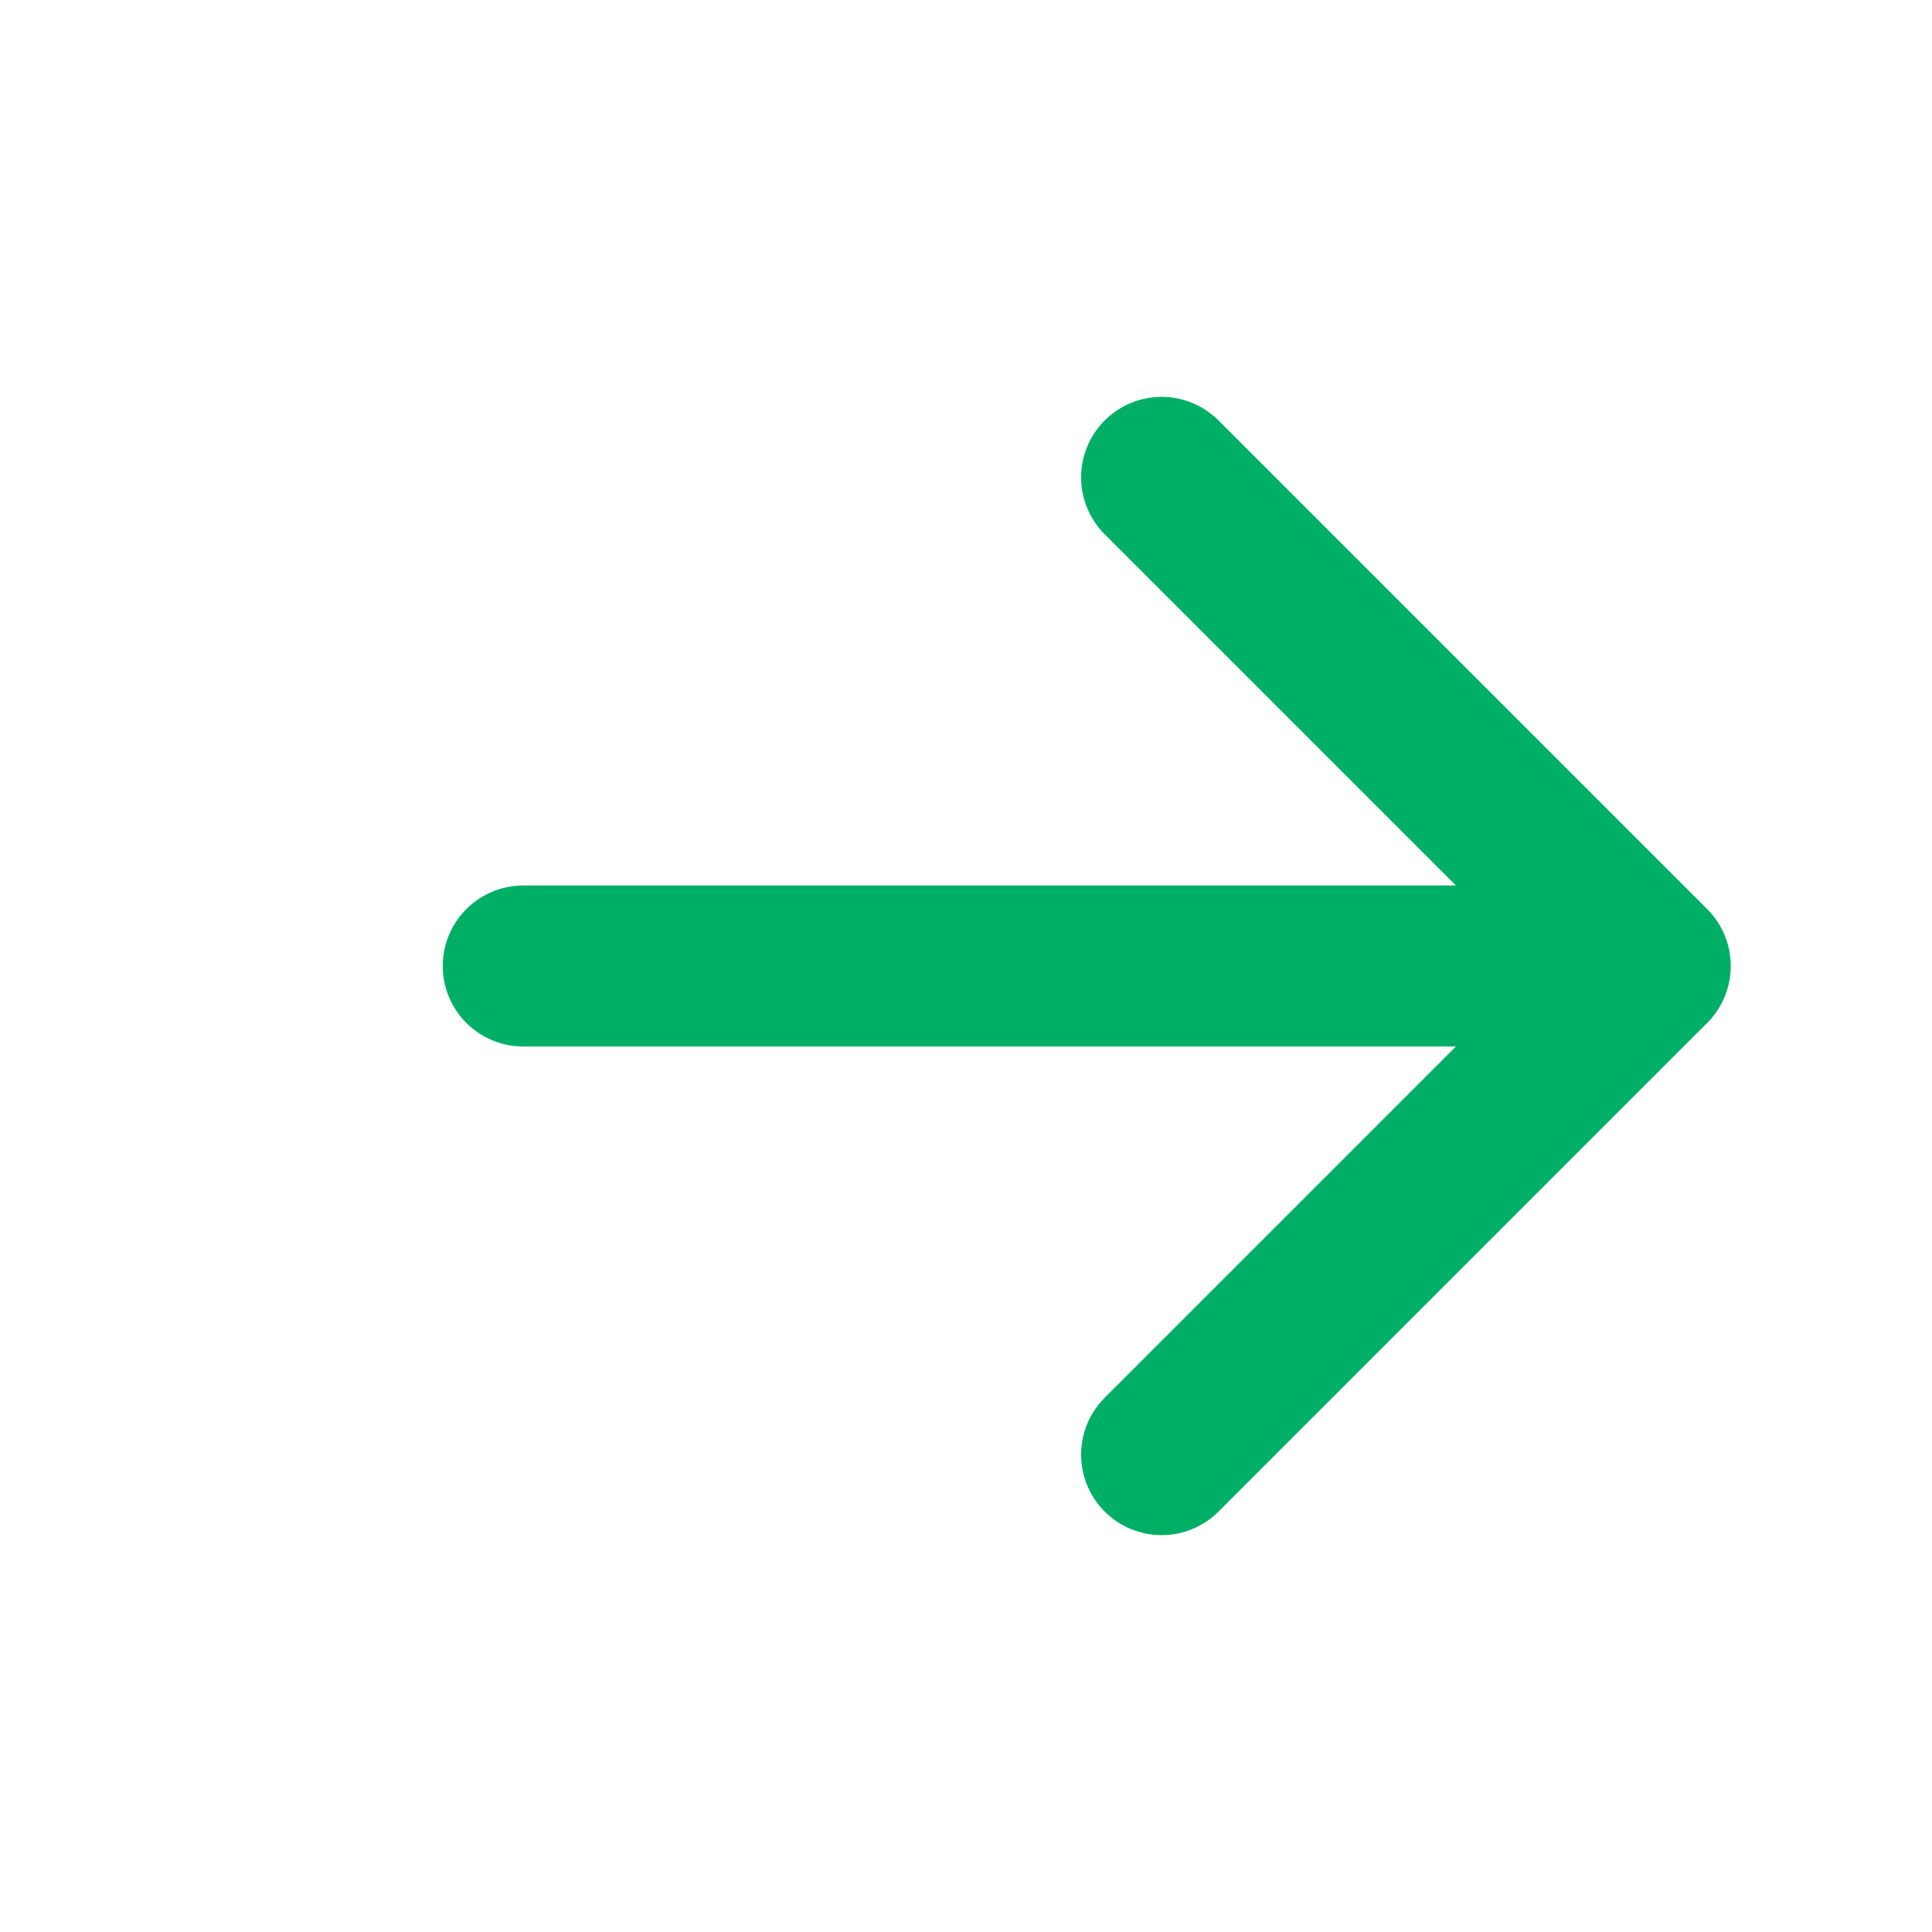 <svg width="24" height="24" viewBox="0 0 24 24" fill="none" xmlns="http://www.w3.org/2000/svg">
<path d="M14.43 5.93L20.5 12L14.43 18.07" stroke="#00AF66" stroke-width="2" stroke-miterlimit="10" stroke-linecap="round" stroke-linejoin="round"/>
<path d="M6.5 12H20.33" stroke="#00AF66" stroke-width="2" stroke-miterlimit="10" stroke-linecap="round" stroke-linejoin="round"/>
</svg>
